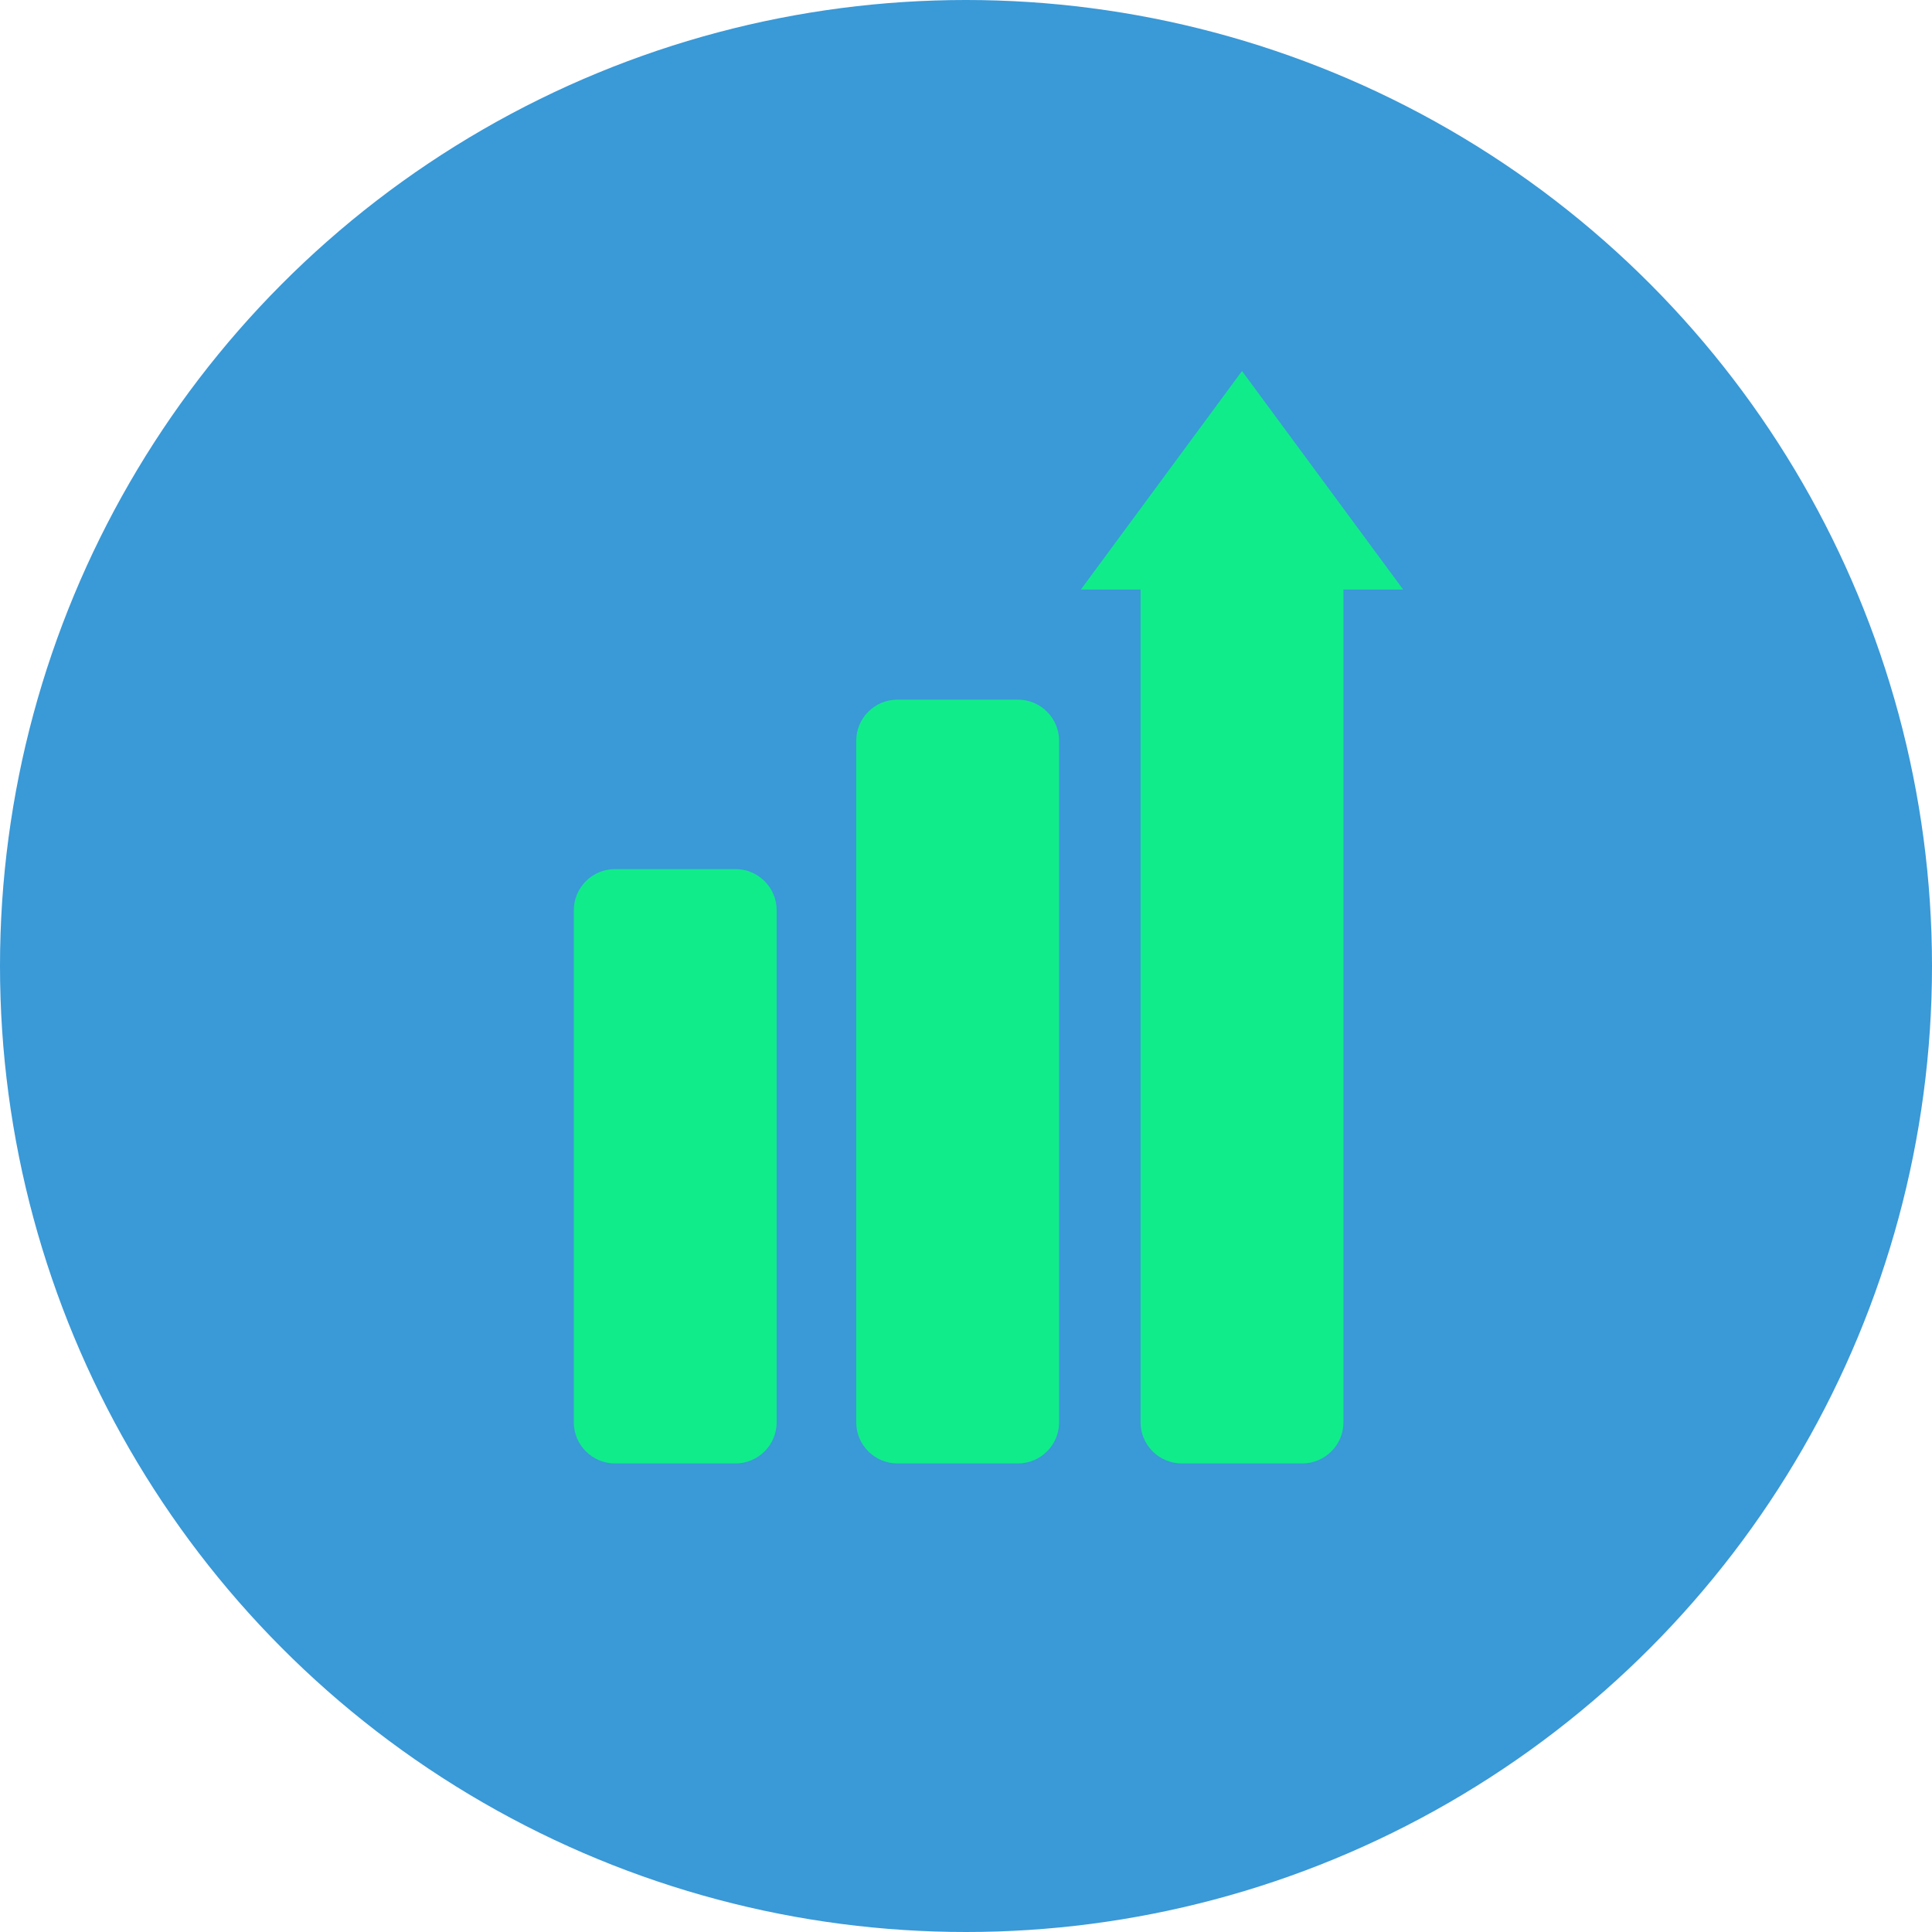 <?xml version="1.0" encoding="UTF-8"?>
<svg width="1505px" height="1505px" viewBox="0 0 1505 1505" version="1.1" xmlns="http://www.w3.org/2000/svg" xmlns:xlink="http://www.w3.org/1999/xlink">
    <!-- Generator: Sketch 54.1 (76490) - https://sketchapp.com -->
    <title>Artboard@2x</title>
    <desc>Created with Sketch.</desc>
    <g id="Artboard" stroke="none" stroke-width="1" fill="none" fill-rule="evenodd">
        <g id="growth-svgrepo-com" fill-rule="nonzero">
            <circle id="Oval" fill="#3A99D7" cx="752.5" cy="752.5" r="752.5"></circle>
            <path d="M479.065,677 L572.935,677 C590.593,677 605,691.368 605,708.979 L605,1108.021 C605,1125.632 590.593,1140 572.935,1140 L479.065,1140 C461.407,1140 447,1125.632 447,1108.021 L447,708.976 C447,691.368 461.409,677 479.065,677 Z" id="Path" fill="#11EC8A"></path>
            <path d="M699.065,545 L792.935,545 C810.593,545 825,559.355 825,576.95 L825,1108.05 C825,1125.645 810.593,1140 792.935,1140 L699.065,1140 C681.407,1140 667,1125.645 667,1108.05 L667,576.947 C666.997,559.355 681.404,545 699.065,545 Z" id="Path" fill="#11EC8A"></path>
            <path d="M1046.521,459.202 L1046.521,1108 C1046.521,1125.623 1032.111,1140 1014.448,1140 L920.555,1140 C902.892,1140 888.482,1125.623 888.482,1108 L888.482,459.202 L842,459.202 L967.503,289 L1093,459.202 L1046.521,459.202 Z" id="Path" fill="#11EC8A"></path>
        </g>
    </g>
</svg>